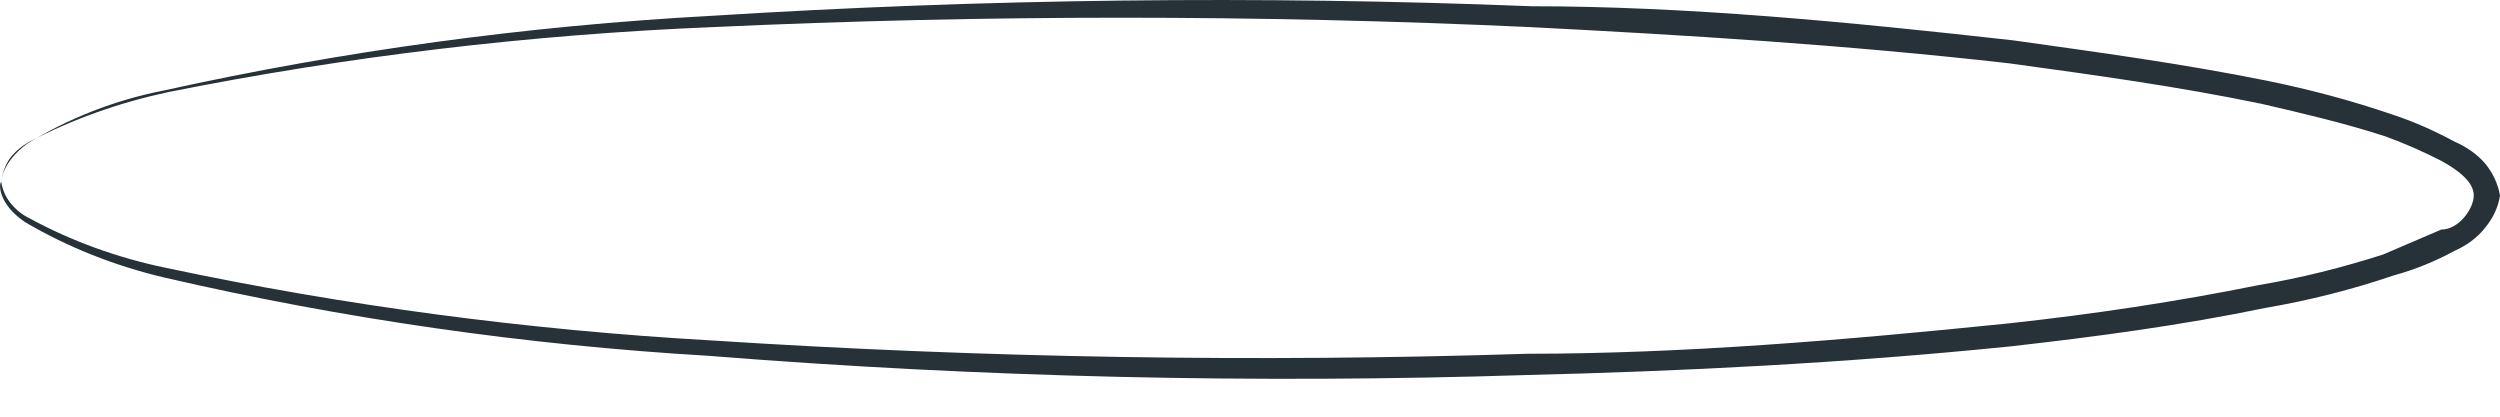 <svg width="6" height="1" viewBox="0 0 6 1" fill="none" xmlns="http://www.w3.org/2000/svg">
<path d="M0.003 0.437C0.003 0.437 0.003 0.391 0.065 0.345C0.164 0.284 0.276 0.24 0.394 0.217C0.824 0.122 1.264 0.062 1.707 0.038C2.362 -0.003 3.02 -0.011 3.676 0.015C4.046 0.015 4.432 0.052 4.833 0.097C5.031 0.125 5.234 0.152 5.442 0.194C5.545 0.215 5.646 0.242 5.745 0.276C5.796 0.293 5.845 0.315 5.891 0.34C5.919 0.352 5.945 0.37 5.964 0.392C5.983 0.415 5.995 0.441 6 0.469C5.996 0.497 5.983 0.524 5.964 0.547C5.945 0.571 5.92 0.589 5.891 0.602C5.845 0.627 5.796 0.647 5.745 0.661C5.645 0.695 5.542 0.721 5.437 0.739C5.234 0.781 5.031 0.808 4.828 0.831C4.426 0.872 4.036 0.891 3.666 0.9C3.01 0.921 2.354 0.906 1.701 0.854C1.26 0.828 0.822 0.765 0.394 0.666C0.275 0.638 0.162 0.593 0.06 0.533C-0.008 0.487 -0.002 0.437 0.003 0.437C0.006 0.455 0.013 0.472 0.025 0.487C0.037 0.502 0.052 0.515 0.071 0.524C0.172 0.579 0.283 0.619 0.399 0.643C0.828 0.734 1.266 0.792 1.707 0.817C2.358 0.859 3.013 0.87 3.666 0.849C4.036 0.849 4.421 0.817 4.822 0.776C5.024 0.754 5.224 0.724 5.422 0.684C5.523 0.667 5.622 0.642 5.719 0.611L5.859 0.551C5.901 0.551 5.937 0.501 5.937 0.469C5.937 0.437 5.901 0.409 5.859 0.386C5.816 0.364 5.771 0.344 5.724 0.327C5.625 0.295 5.526 0.272 5.427 0.249C5.224 0.207 5.026 0.18 4.822 0.152C4.426 0.107 4.041 0.084 3.671 0.065C3.018 0.035 2.364 0.035 1.712 0.065C1.272 0.083 0.834 0.135 0.404 0.221C0.287 0.246 0.174 0.286 0.071 0.34C0.051 0.351 0.035 0.365 0.023 0.381C0.012 0.398 0.005 0.417 0.003 0.437Z" fill="#263238"/>
</svg>
